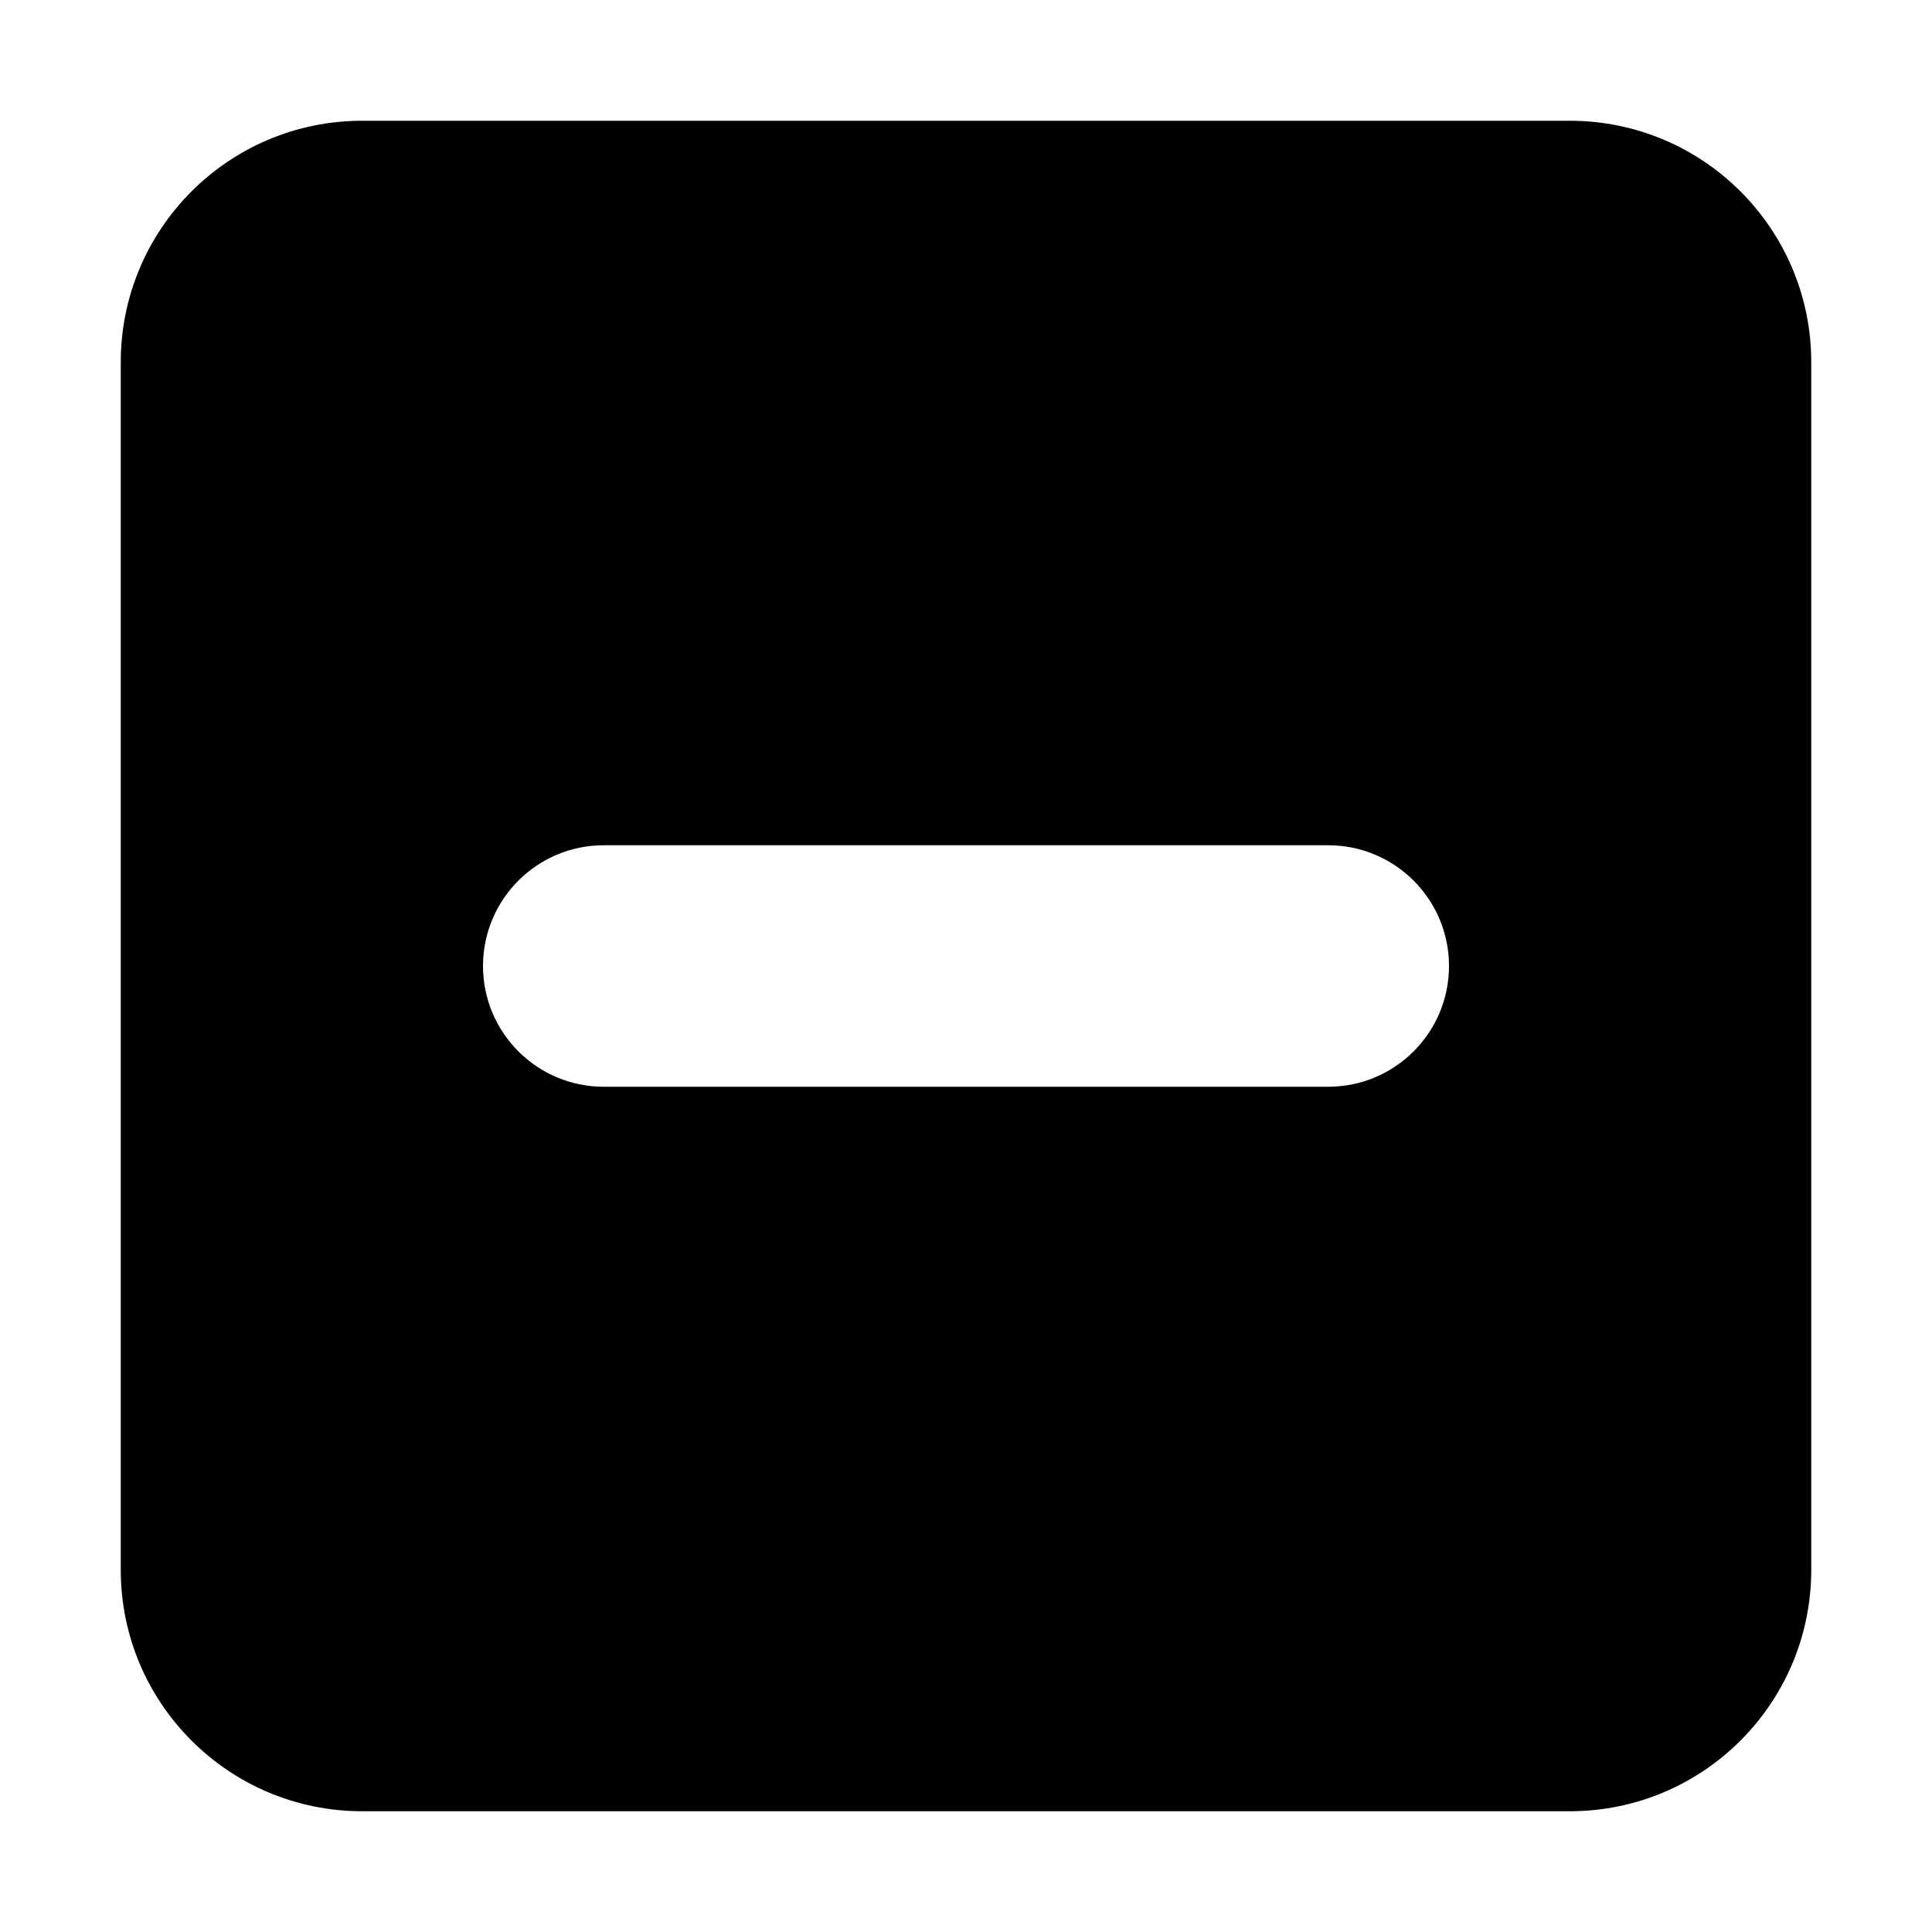 <svg version="1.1" xmlns="http://www.w3.org/2000/svg" width="16" height="16" viewBox="0 0 16 16">
<title>minus-square</title>
<path d="M13 1h-10c-1.105 0-2 0.895-2 2v0 10c0 1.105 0.895 2 2 2v0h10c1.105 0 2-0.895 2-2v0-10c0-1.105-0.895-2-2-2v0zM11 9h-6c-0.552 0-1-0.448-1-1s0.448-1 1-1v0h6c0.552 0 1 0.448 1 1s-0.448 1-1 1v0z"></path>
</svg>
